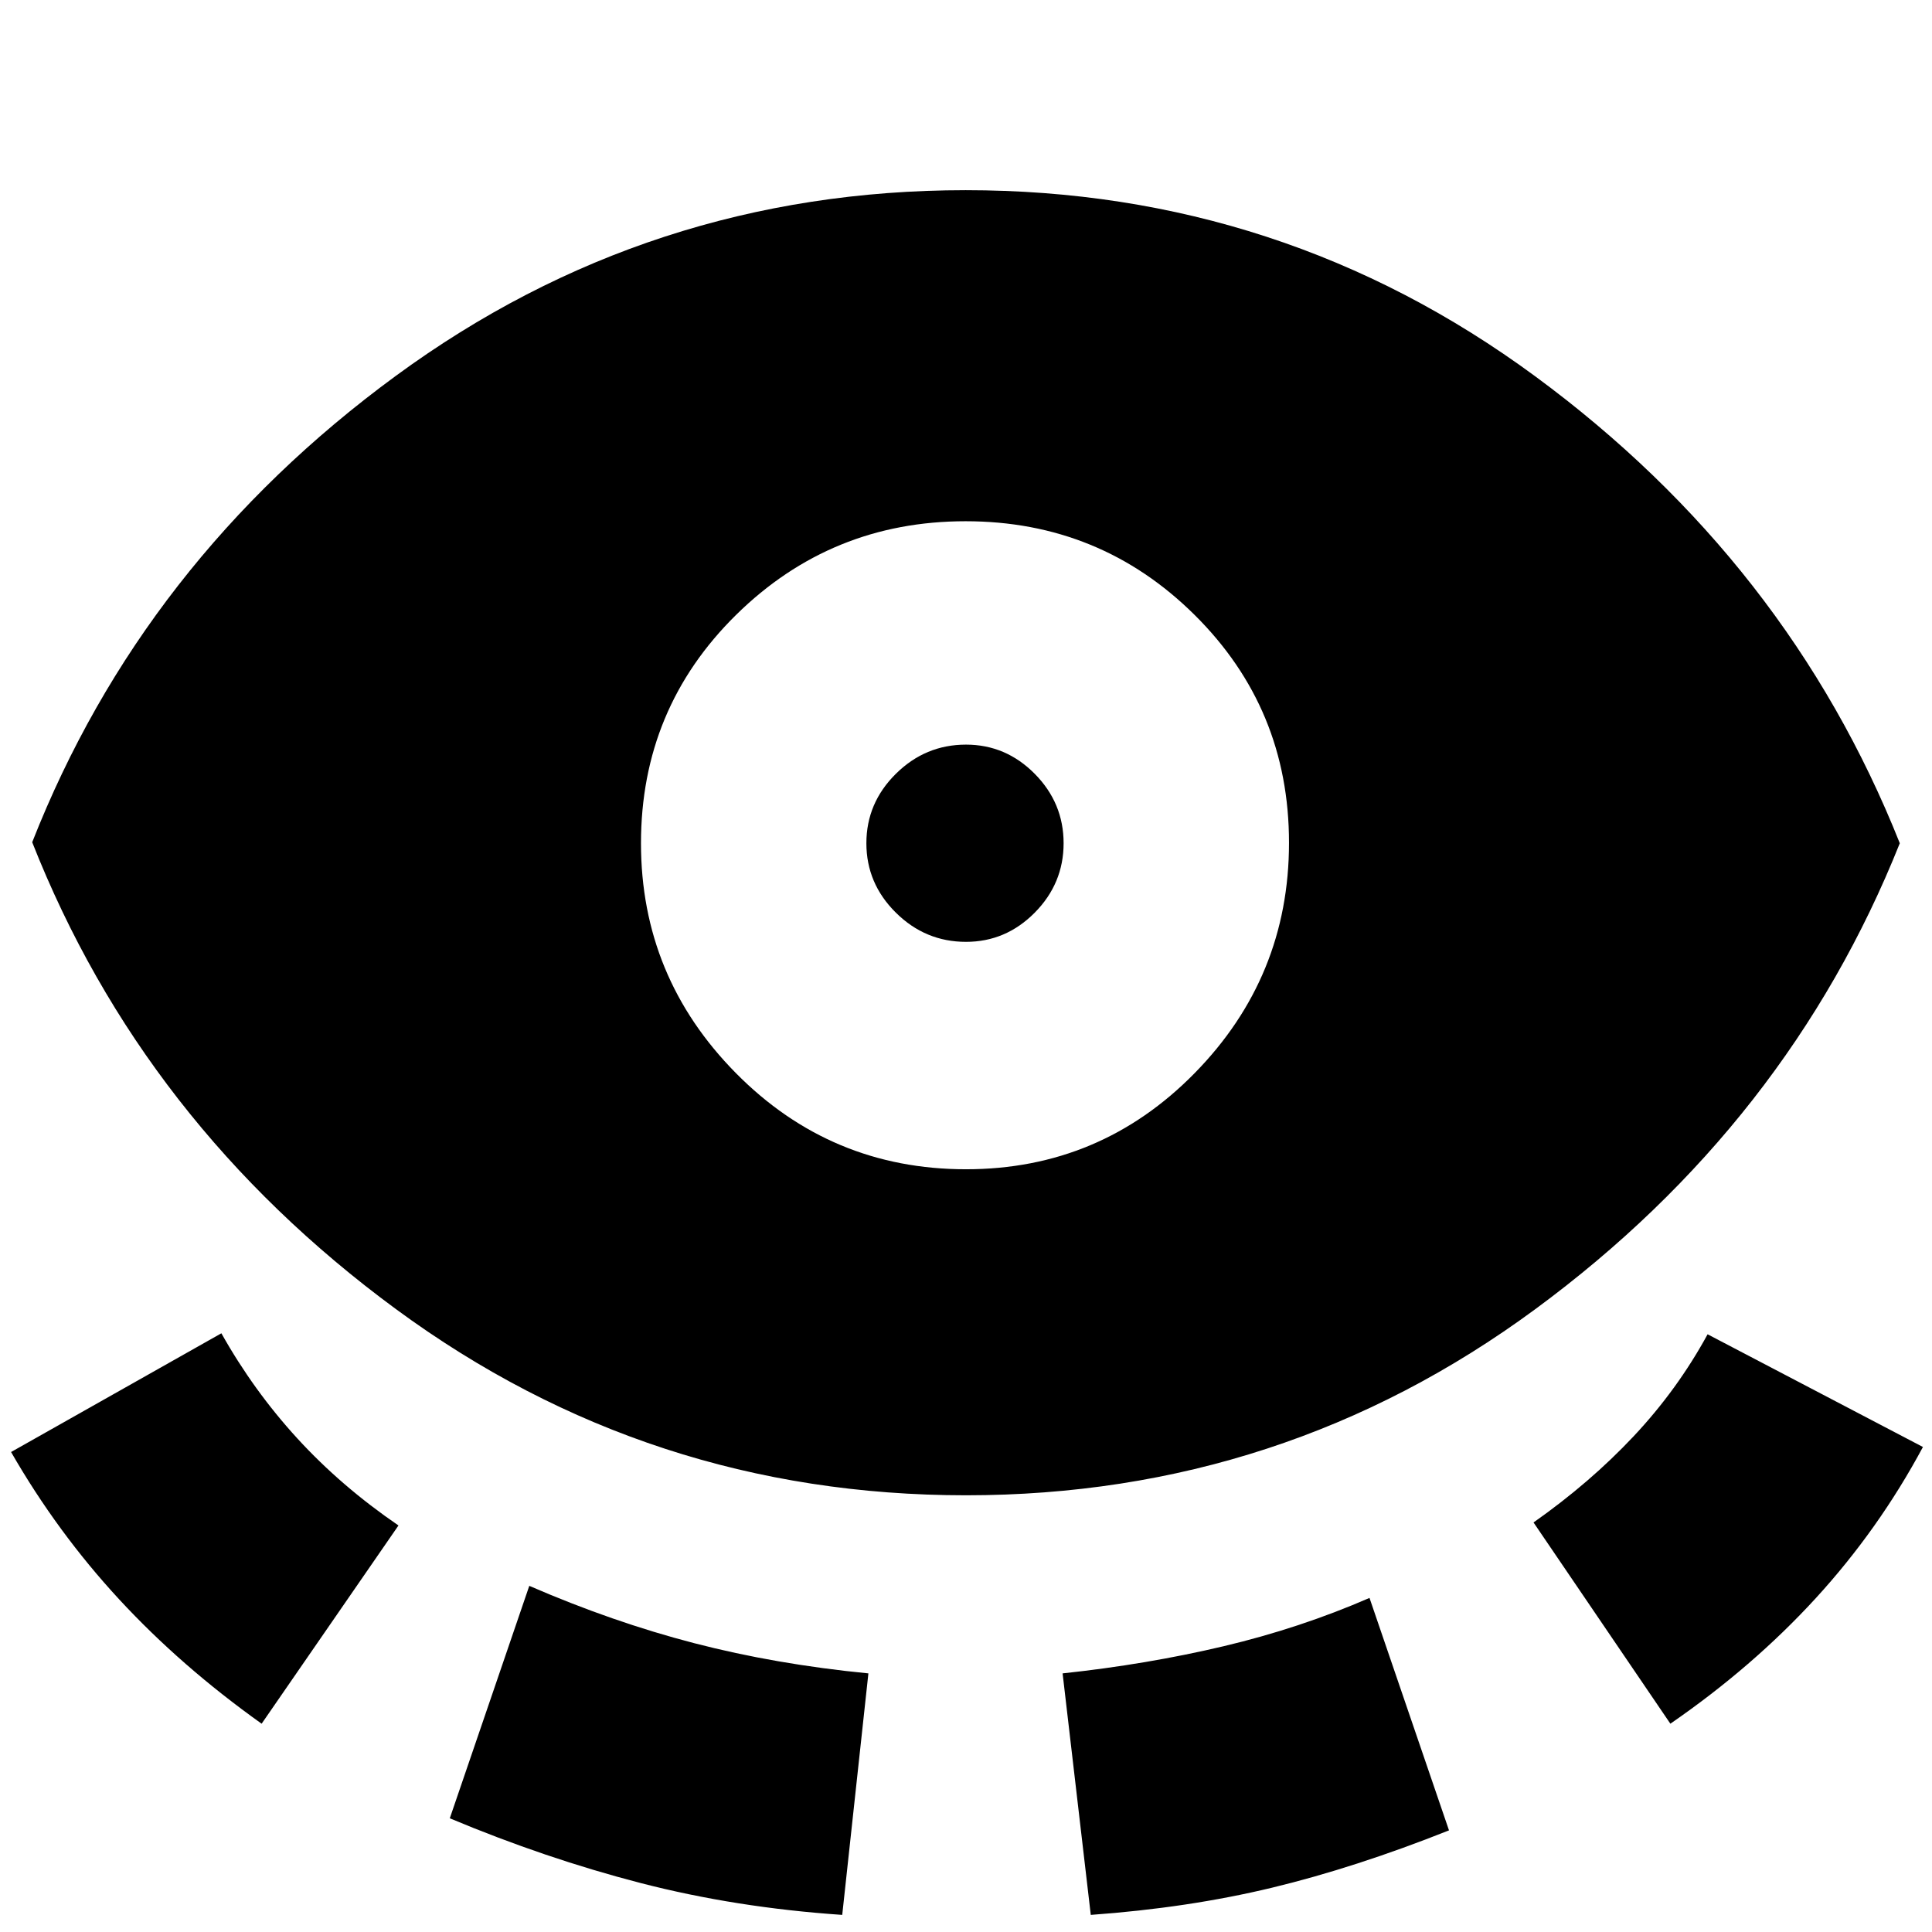 <svg xmlns="http://www.w3.org/2000/svg" height="24" viewBox="0 -960 960 960" width="24"><path d="M480-217q-157.5 0-283.25-92.5T16-541.5q54.83-139.45 180.67-231.73Q322.5-865.5 479.86-865.5t283 92.5Q888.5-680.5 944-541q-55.5 139-181.1 231.5T480-217ZM130-103.5Q90-132 59.25-165.25T5.5-238.5l104.5-59q16 28.5 37.75 52.25T198-202l-68 98.5Zm93.5 47L263-172q41.5 18 82 28.5t86.5 15l-13 120q-52.92-3.61-100.17-15.83-47.25-12.23-94.83-32.17ZM480-379q66.71 0 113.6-47.75 46.9-47.75 46.9-114.5T593.54-654.5Q546.59-701 479.79-701q-66.79 0-114.04 46.54T318.5-541q0 66.5 47.19 114.25T480-379Zm0-113q-20.21 0-34.85-14.5Q430.5-521 430.5-541t14.65-34.5Q459.79-590 480-590q19.79 0 34.15 14.5Q528.5-561 528.5-541t-14.35 34.5Q499.79-492 480-492ZM542-8.5l-14-120q42-4.5 80-13.5t72.5-24L720-50.5Q673.5-32 632-22T542-8.5Zm288-95-68-100q28.03-19.71 49.77-42.85Q833.5-269.5 848.5-297l107 56q-22 41-53.23 75.11-31.24 34.1-72.27 62.39Z"/></svg>